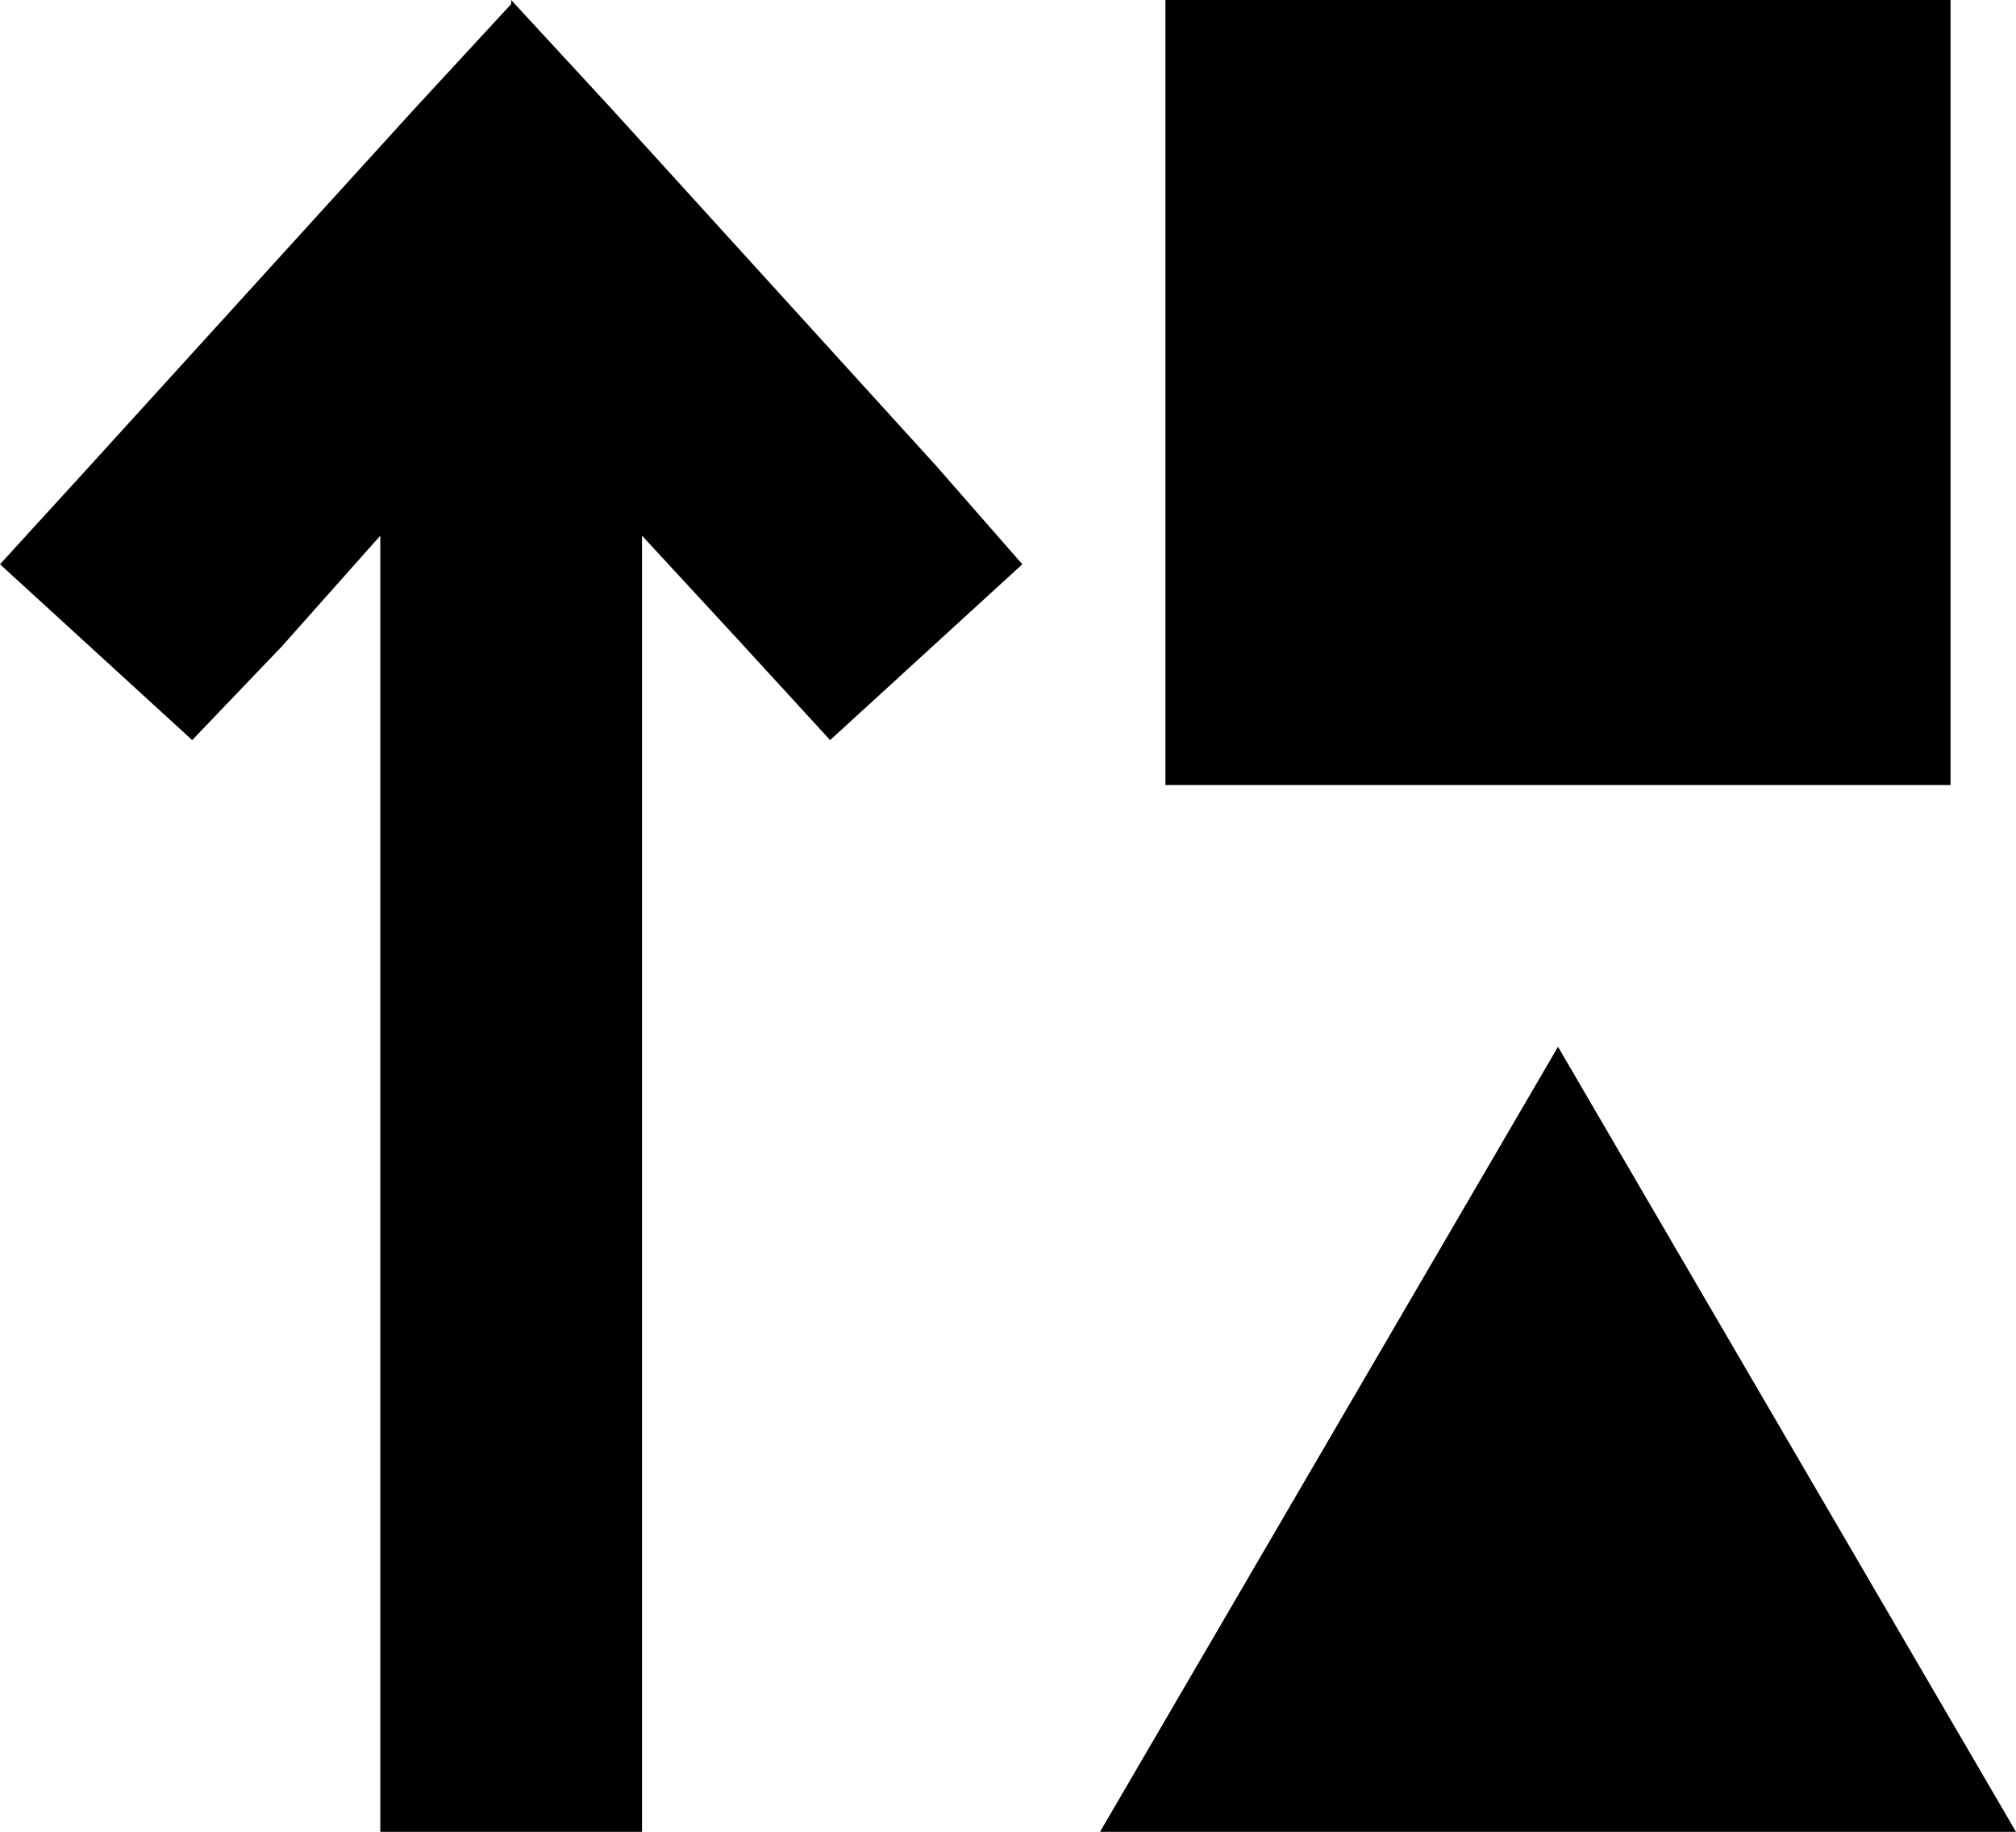 <svg xmlns="http://www.w3.org/2000/svg" viewBox="0 0 493 448">
    <path d="M 477 0 L 477 192 L 285 192 L 285 0 L 477 0 L 477 0 Z M 125 0 L 149 26 L 229 114 L 250 138 L 203 181 L 181 157 L 157 131 L 157 416 L 157 448 L 93 448 L 93 416 L 93 131 L 69 158 L 47 181 L 0 138 L 21 115 L 101 27 L 125 1 L 125 0 Z M 381 256 L 493 448 L 269 448 L 381 256 L 381 256 Z"/>
</svg>
